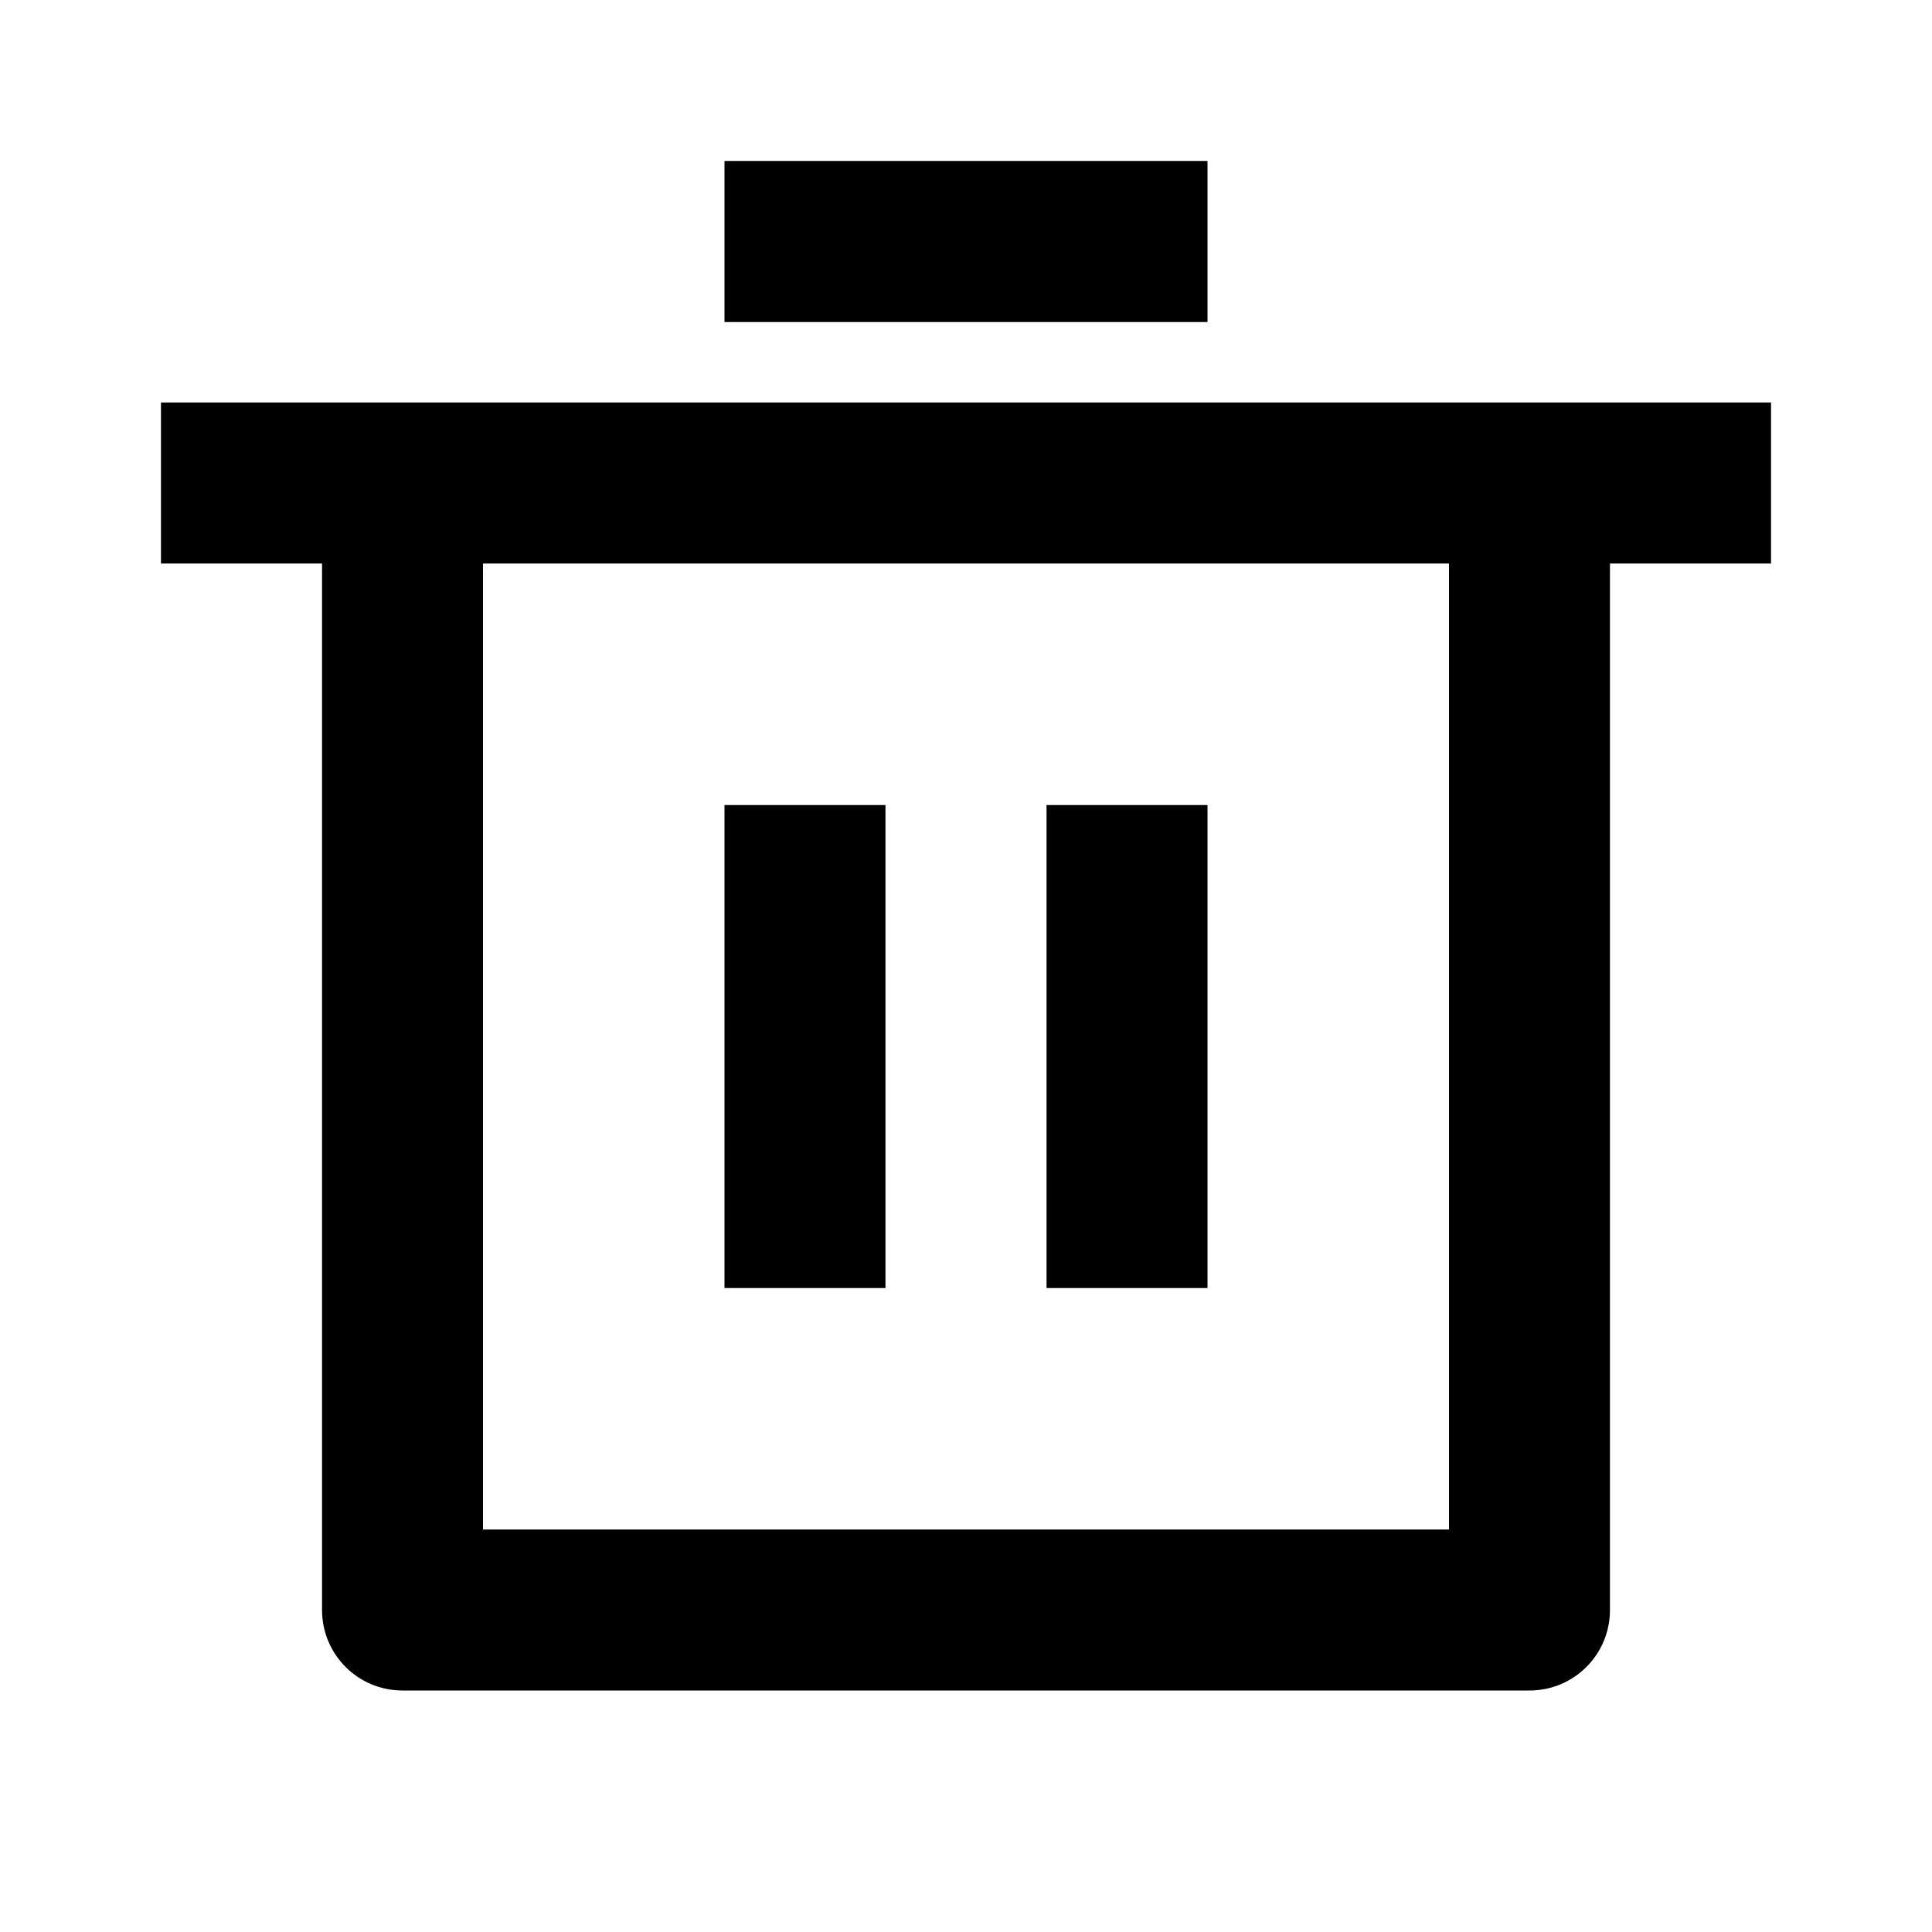 <svg width="16" height="16" viewBox="0 0 16 16" fill="none" xmlns="http://www.w3.org/2000/svg">
<g id="Delete">
<path id="Union" fill-rule="evenodd" clip-rule="evenodd" d="M10 1.333H6V2.667H10V1.333ZM1.333 3.333H3.333H12.667H14.667V4.667H13.333V13.334C13.333 13.702 13.035 14 12.667 14H3.333C2.965 14 2.667 13.702 2.667 13.334V4.667H1.333V3.333ZM4 4.667H12V12.667H4V4.667ZM6 10.667V6.667H7.333V10.667H6ZM8.667 6.667V10.667H10V6.667H8.667Z" fill="currentColor"/>
</g>
</svg>
